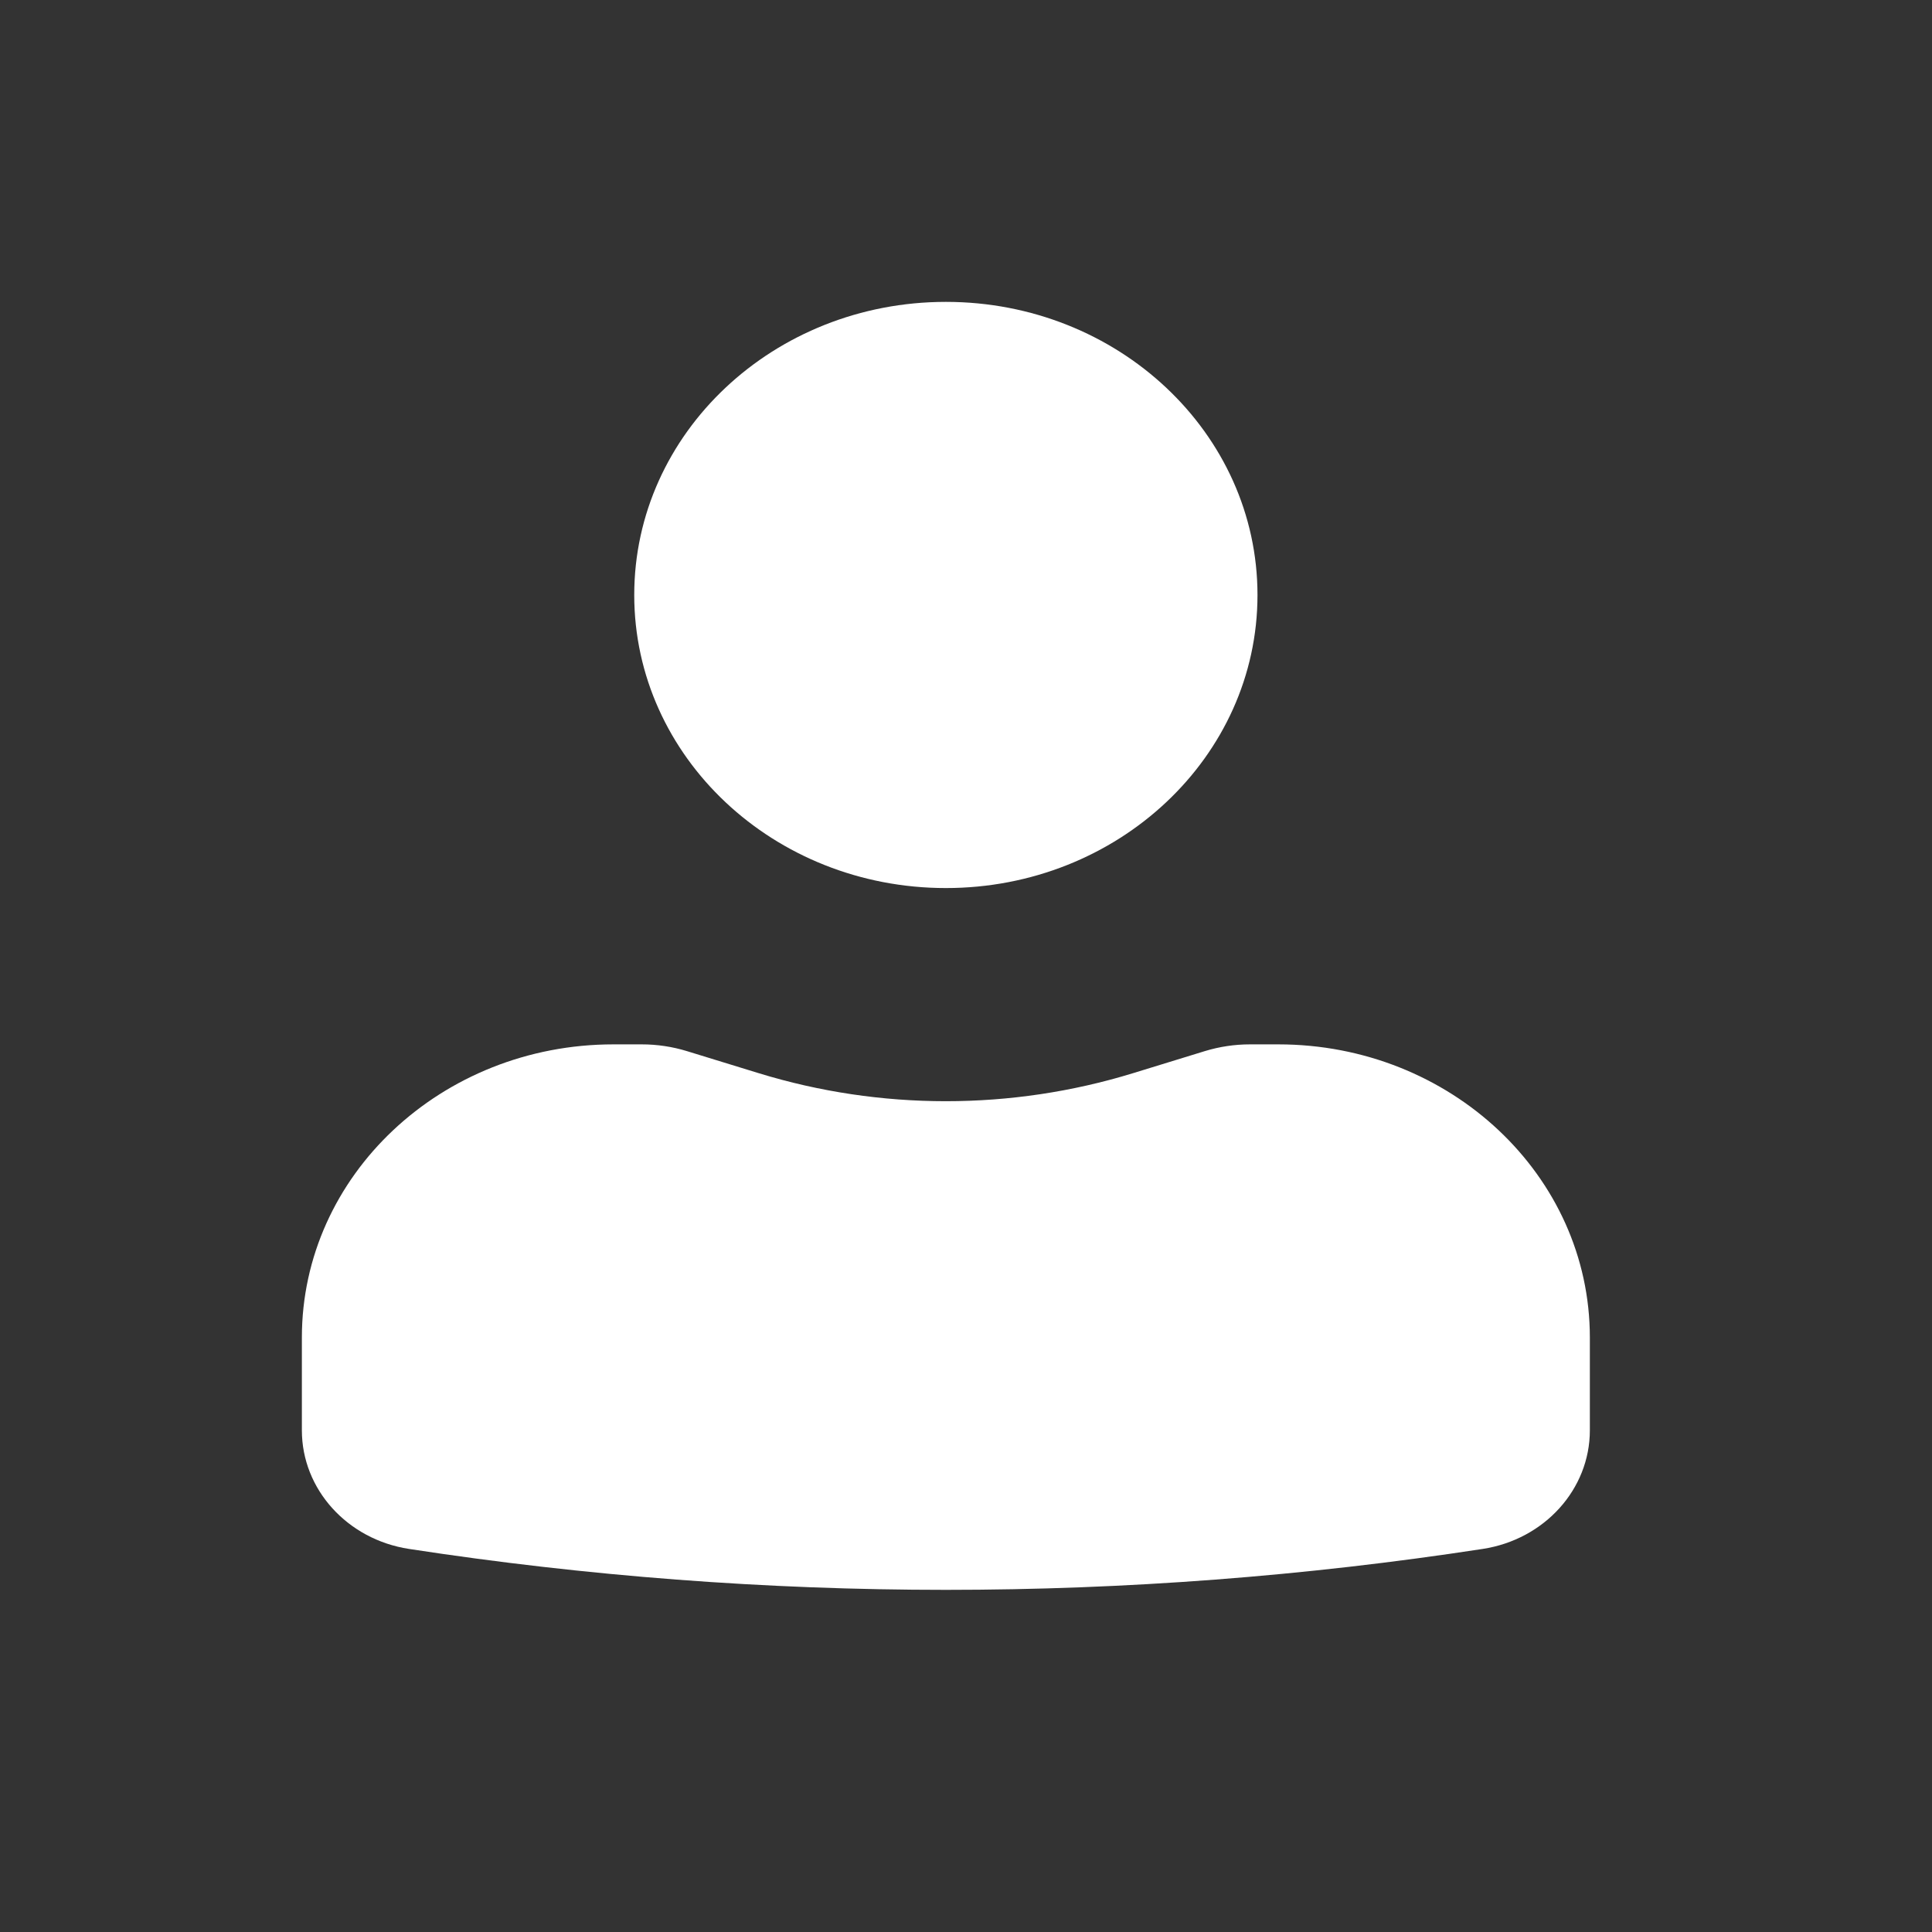 <svg width="32" height="32" viewBox="0 0 32 32" fill="none" xmlns="http://www.w3.org/2000/svg">
<rect x="0" y="0" width="32" height="32" fill="#333333" stroke="none"/>
<path d="M15.667 5C12.816 5 10.505 7.173 10.505 9.855C10.505 12.536 12.816 14.709 15.667 14.709C18.517 14.709 20.828 12.536 20.828 9.855C20.828 7.173 18.517 5 15.667 5Z" fill="white"/>
<path d="M10.161 17.298C7.311 17.298 5 19.472 5 22.153V23.691C5 24.666 5.751 25.498 6.774 25.655C12.664 26.559 18.67 26.559 24.559 25.655C25.582 25.498 26.333 24.666 26.333 23.691V22.153C26.333 19.472 24.023 17.298 21.172 17.298H20.703C20.449 17.298 20.197 17.336 19.955 17.41L18.764 17.776C16.751 18.394 14.582 18.394 12.569 17.776L11.378 17.41C11.137 17.336 10.884 17.298 10.63 17.298H10.161Z" fill="white"/>
</svg>
